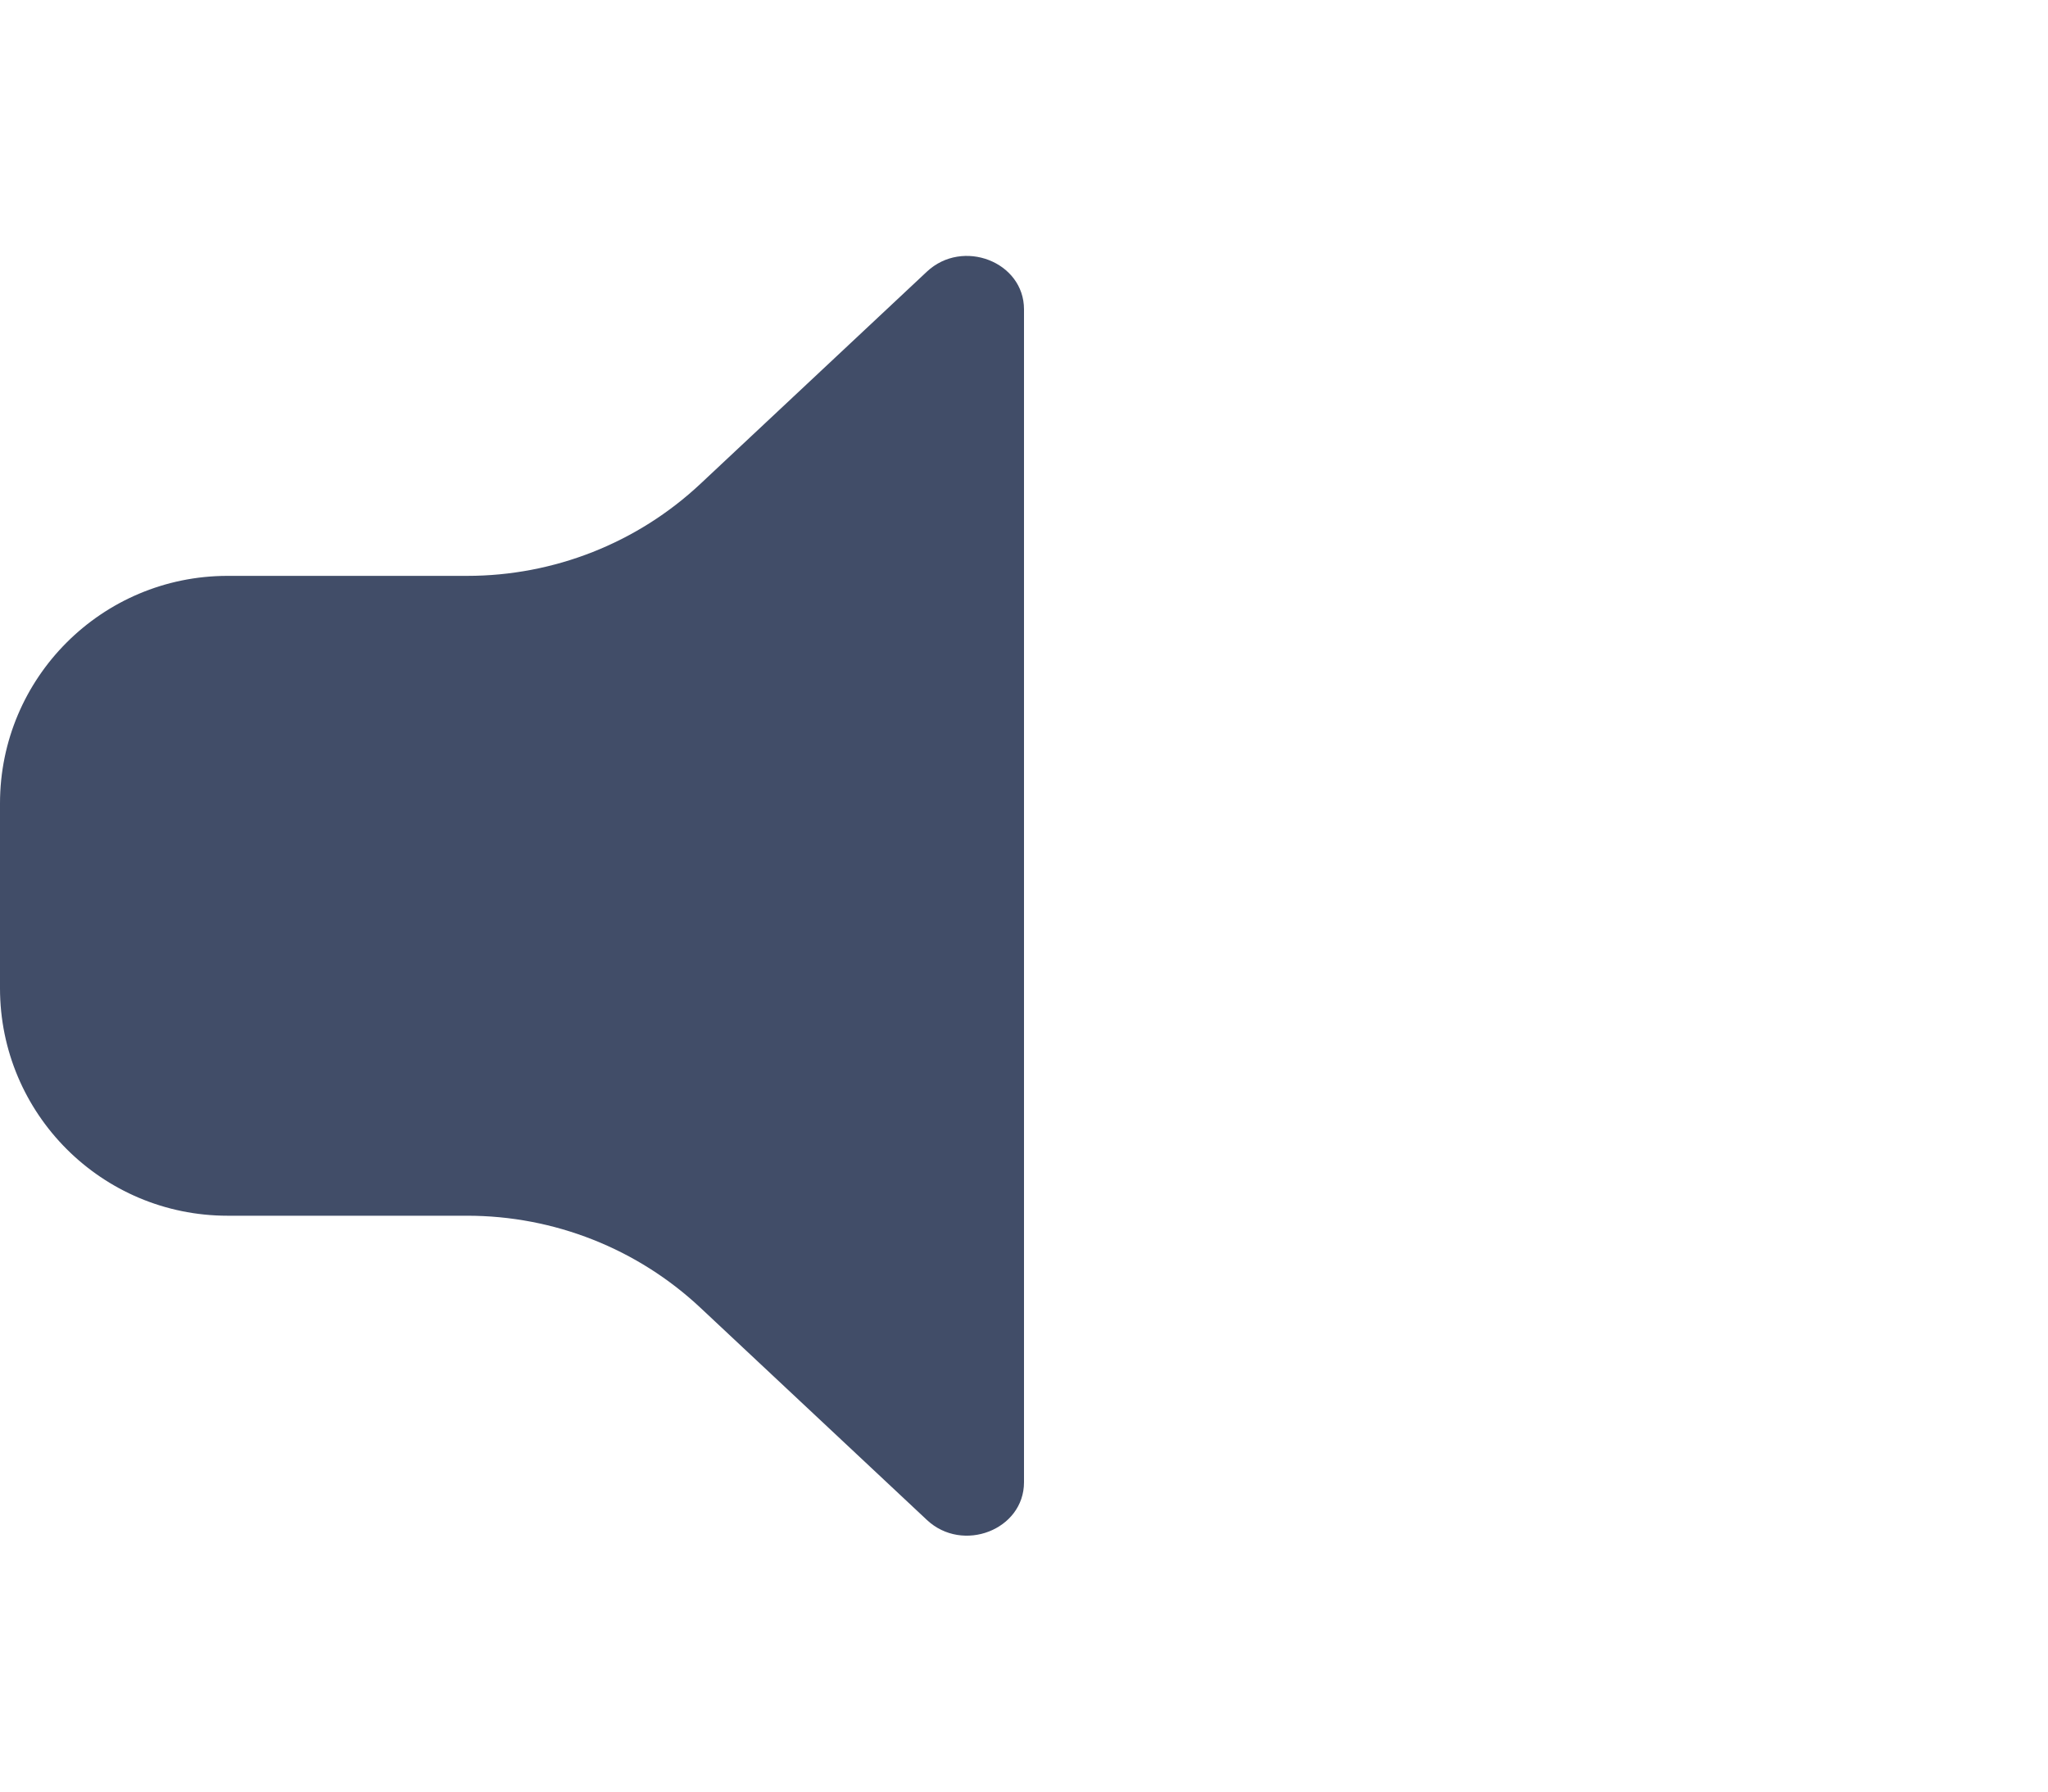 <?xml version="1.0" encoding="UTF-8"?>
<svg width="16px" height="14px" viewBox="0 0 16 14" version="1.1" xmlns="http://www.w3.org/2000/svg" xmlns:xlink="http://www.w3.org/1999/xlink">
    <!-- Generator: Sketch 58 (84663) - https://sketch.com -->
    <title>voice1</title>
    <desc>Created with Sketch.</desc>
    <g id="浅色新版本" stroke="none" stroke-width="1" fill="none" fill-rule="evenodd">
        <g id="喇叭切图" transform="translate(-16, -37)" fill="#414D68" fill-rule="nonzero">
            <path d="M21.474,40.779 L23.241,39.123 L23.241,39.123 C23.521,38.86 24,39.046 24,39.417 L24,48.583 C24,48.954 23.521,49.14 23.241,48.877 L21.474,47.221 C20.98,46.757 20.328,46.5 19.65,46.5 L17.778,46.5 C16.796,46.5 16,45.704 16,44.722 L16,43.278 C16,42.296 16.796,41.5 17.778,41.5 L19.65,41.5 C20.328,41.5 20.98,41.243 21.474,40.779 Z" id="Combined-Shape"></path>
        </g>
    </g>
</svg>